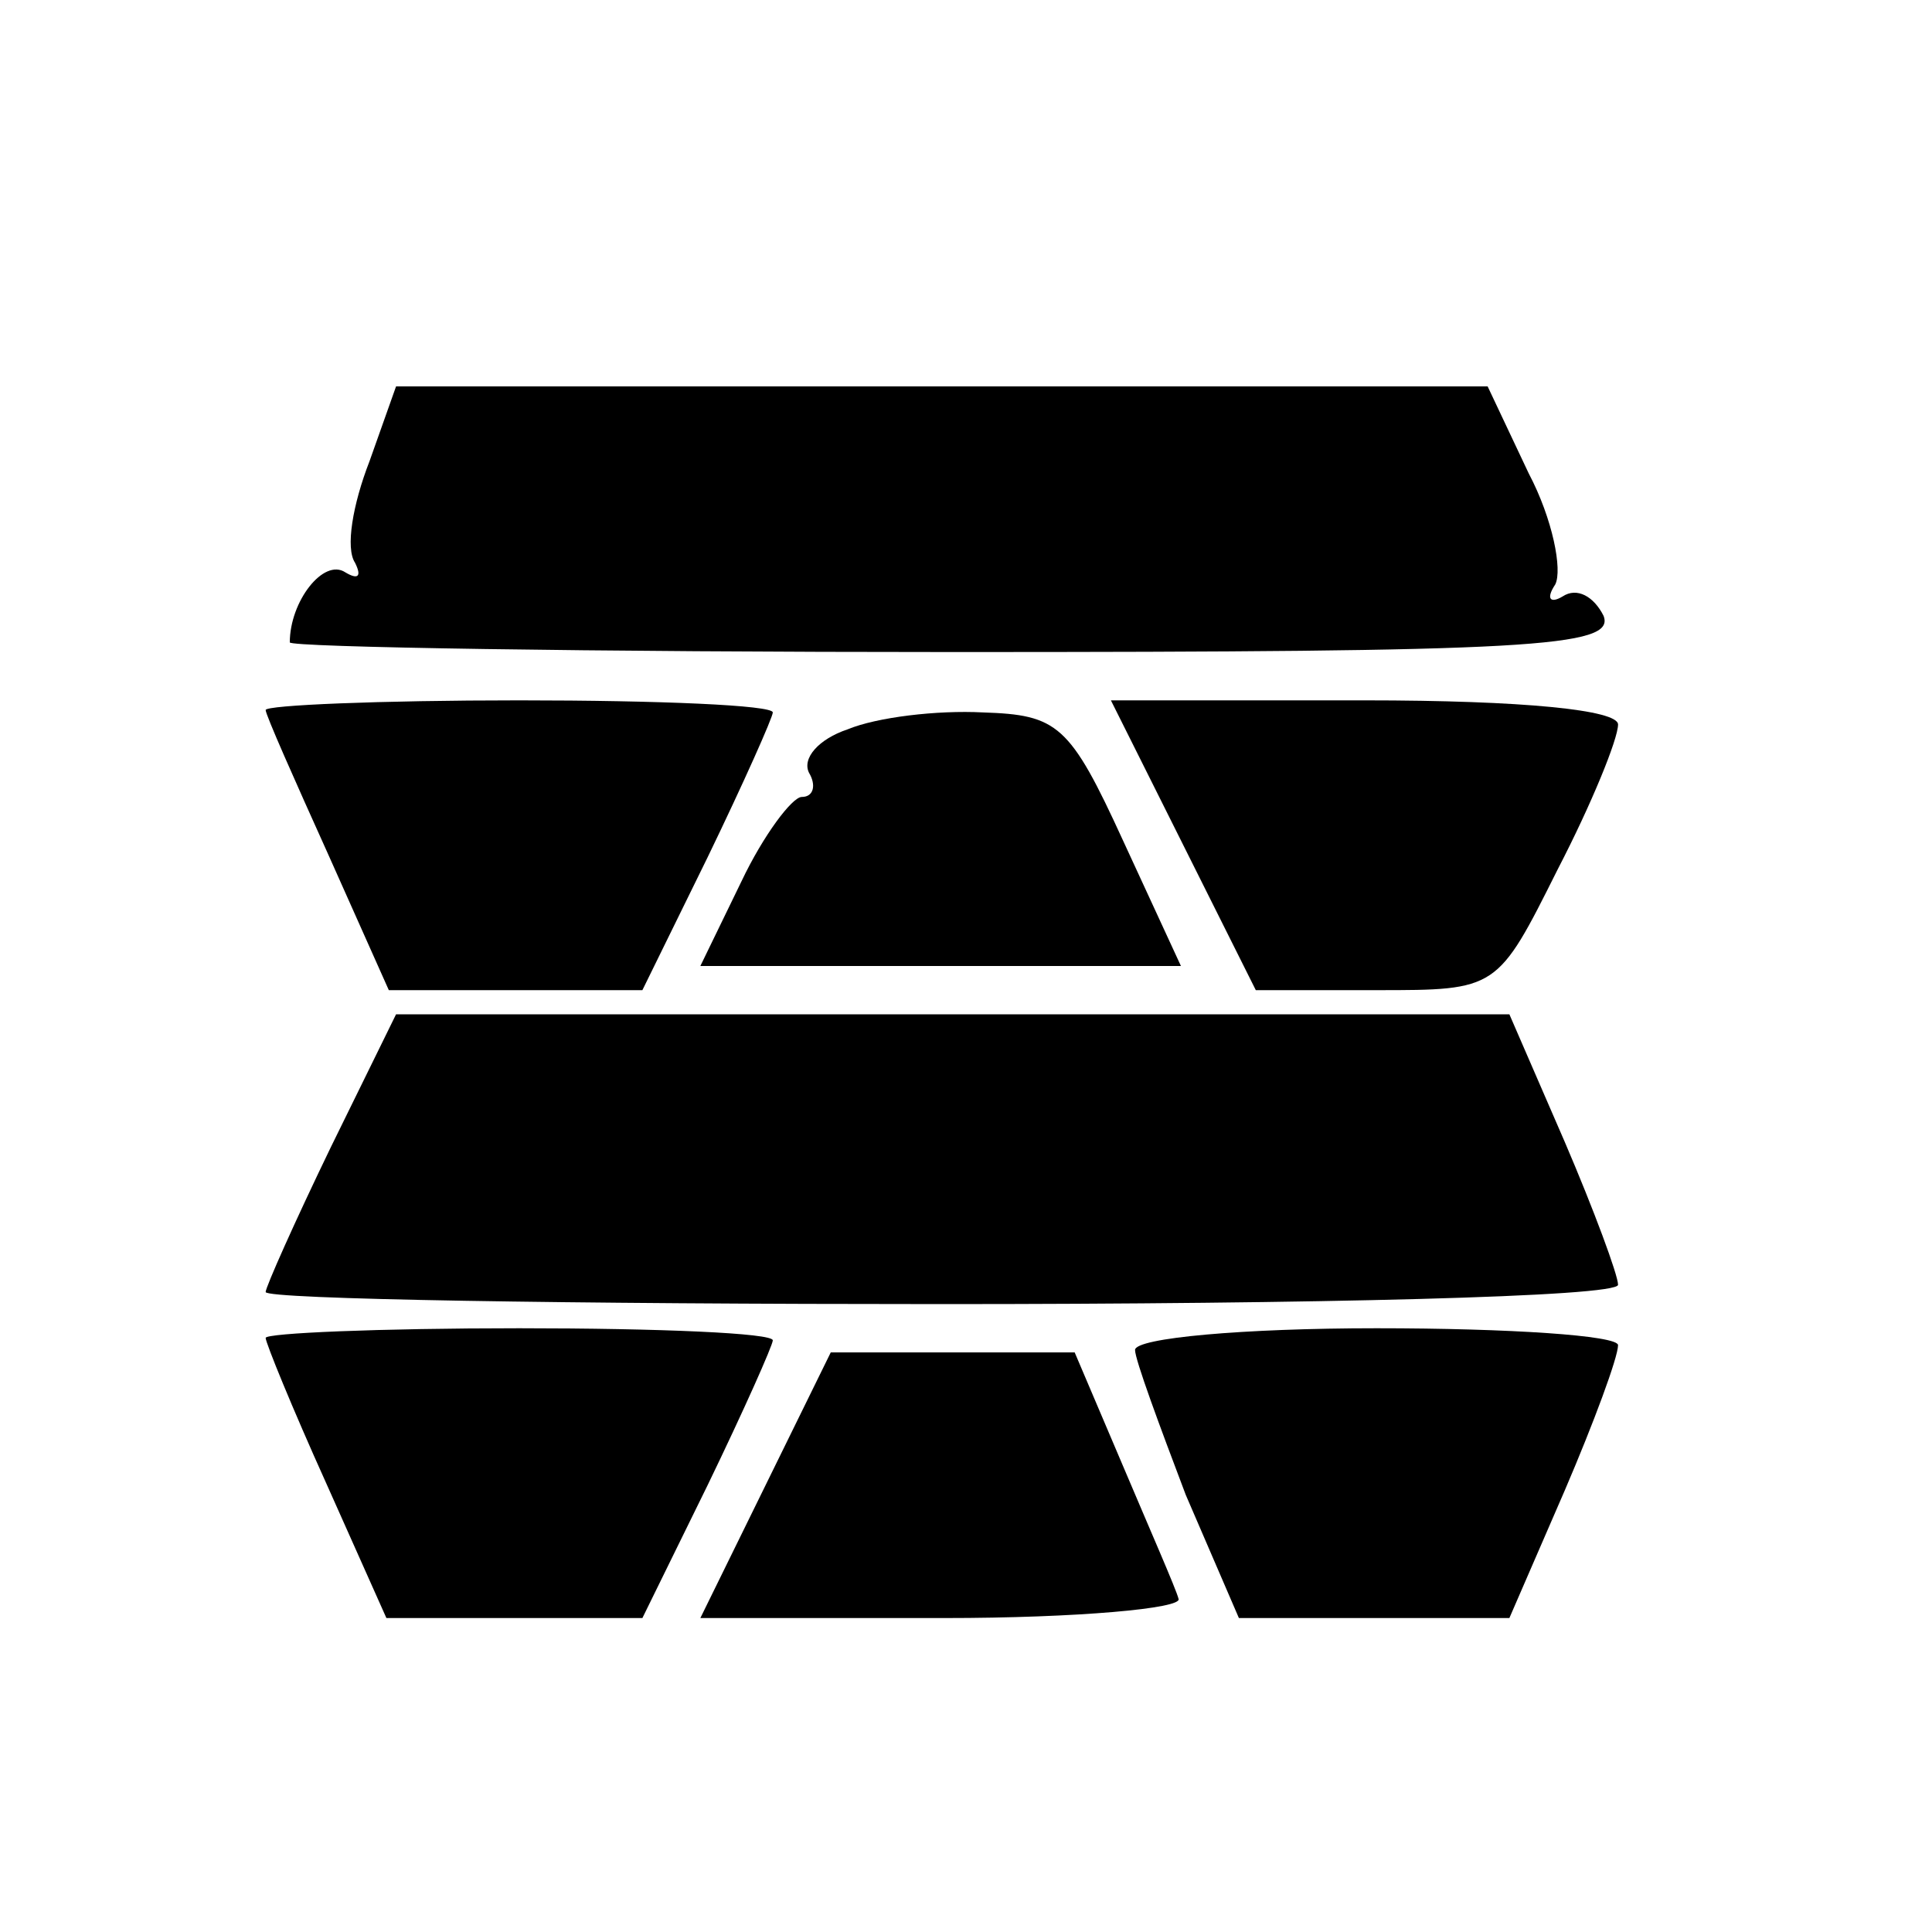 <?xml version="1.0" standalone="no"?>
<!DOCTYPE svg PUBLIC "-//W3C//DTD SVG 20010904//EN"
 "http://www.w3.org/TR/2001/REC-SVG-20010904/DTD/svg10.dtd">
<svg version="1.0" xmlns="http://www.w3.org/2000/svg"
 width="80pt" height="80pt" viewBox="0 0 80 80"
 preserveAspectRatio="xMidYMid meet">
<g transform="translate(0,80) scale(0.1,-0.1)"
fill="#000000" stroke="none">
<path d="M153 609 c-7 -18 -10 -36 -6 -42 3 -6 1 -7 -4 -4 -9 6 -23 -12 -23
-29 0 -2 124 -4 275 -4 239 0 274 2 269 15 -4 8 -11 12 -17 8 -5 -3 -7 -1 -3
5 3 6 -1 27 -11 46 l-17 36 -226 0 -226 0 -11 -31z"/>
<path d="M110 506 c0 -2 12 -29 26 -60 l25 -56 53 0 52 0 27 55 c15 31 27 58
27 60 0 3 -47 5 -105 5 -58 0 -105 -2 -105 -4z"/>
<path d="M351 498 c-12 -4 -19 -12 -16 -18 3 -5 2 -10 -3 -10 -4 0 -16 -16
-25 -35 l-17 -35 100 0 99 0 -24 52 c-22 48 -27 52 -58 53 -19 1 -44 -2 -56
-7z"/>
<path d="M490 450 l30 -60 50 0 c50 0 50 0 75 50 14 27 25 54 25 60 0 6 -39
10 -105 10 l-105 0 30 -60z"/>
<path d="M137 325 c-15 -31 -27 -58 -27 -60 0 -3 126 -5 280 -5 154 0 280 3
280 8 0 4 -10 31 -22 59 l-23 53 -230 0 -231 0 -27 -55z"/>
<path d="M110 246 c0 -2 11 -29 25 -60 l25 -56 53 0 53 0 27 55 c15 31 27 58
27 60 0 3 -47 5 -105 5 -58 0 -105 -2 -105 -4z"/>
<path d="M470 241 c0 -4 10 -31 21 -60 l22 -51 56 0 56 0 23 53 c12 28 22 55
22 60 0 4 -45 7 -100 7 -55 0 -100 -4 -100 -9z"/>
<path d="M317 185 l-27 -55 101 0 c55 0 99 4 97 8 -1 4 -12 29 -23 55 l-20 47
-50 0 -51 0 -27 -55z"/>
</g>
</svg>
